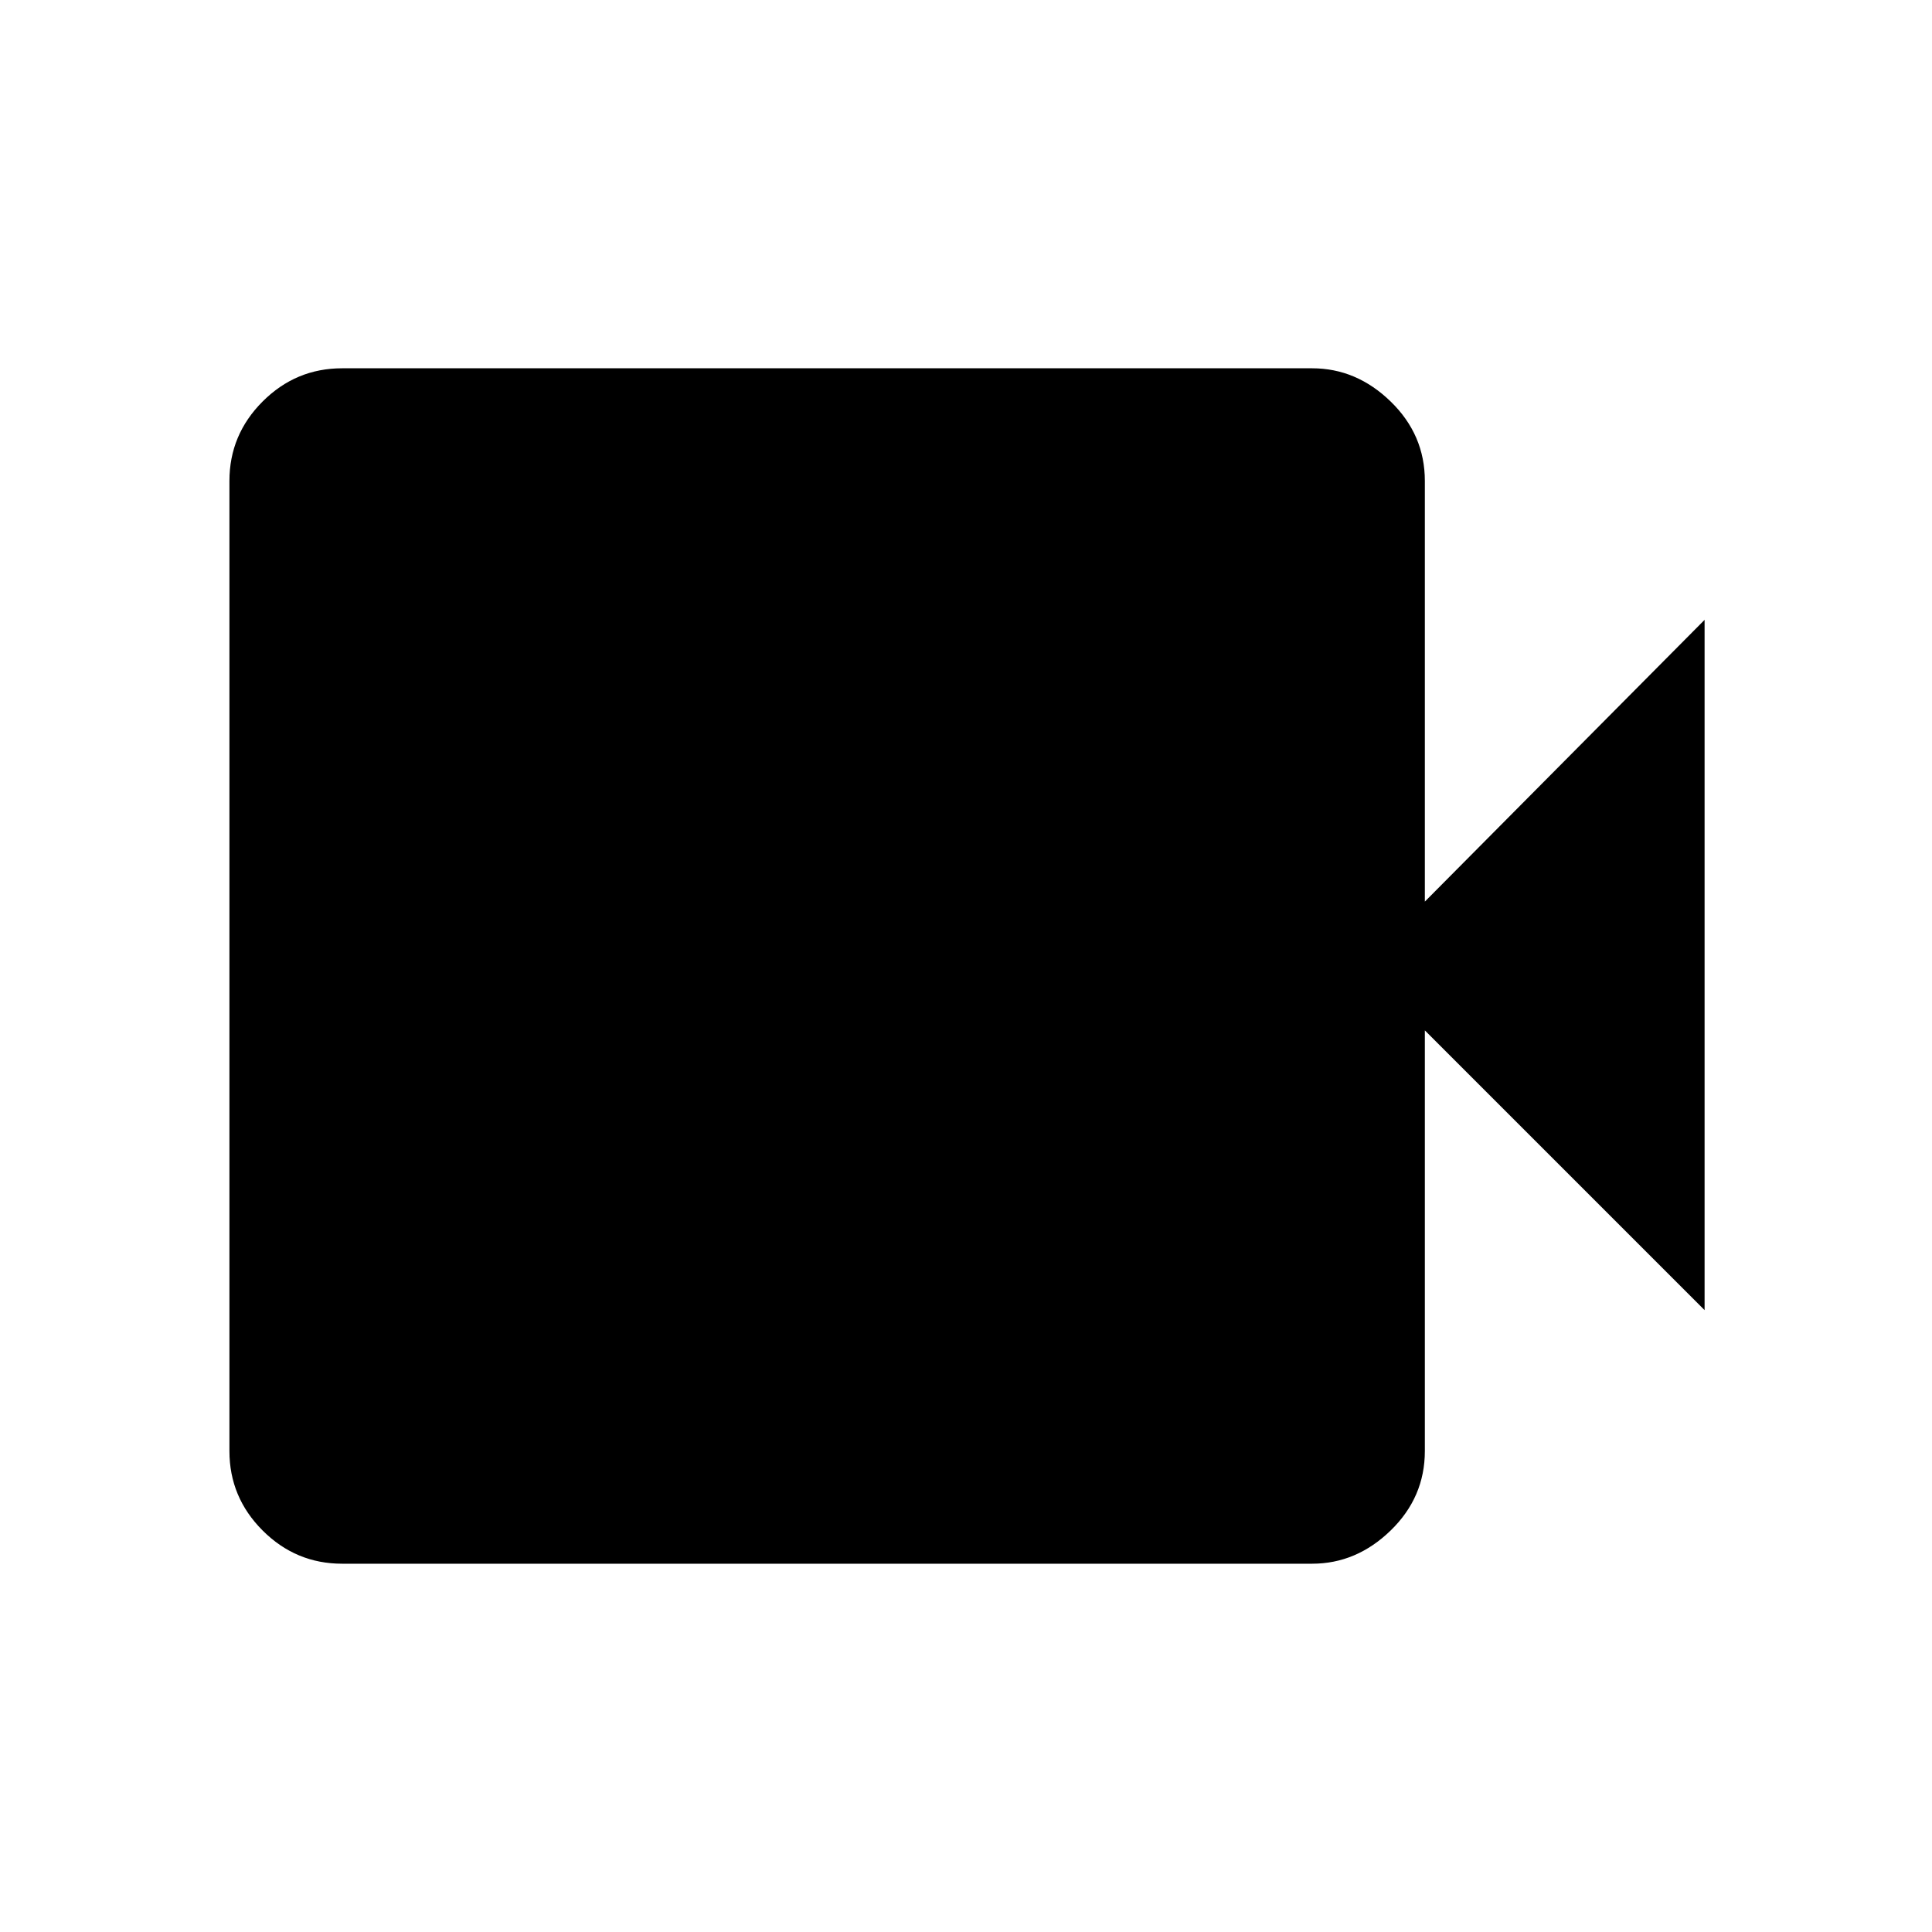 <svg xmlns="http://www.w3.org/2000/svg" height="48" width="48"><path d="M8.5 38.85Q7.35 38.85 6.525 38.025Q5.7 37.2 5.7 36.05V11.95Q5.7 10.8 6.525 9.975Q7.35 9.15 8.5 9.15H32.6Q33.7 9.15 34.55 9.975Q35.4 10.8 35.4 11.95V22.4L42.35 15.4V32.55L35.4 25.6V36.05Q35.4 37.2 34.55 38.025Q33.7 38.85 32.6 38.85Z"/></svg>